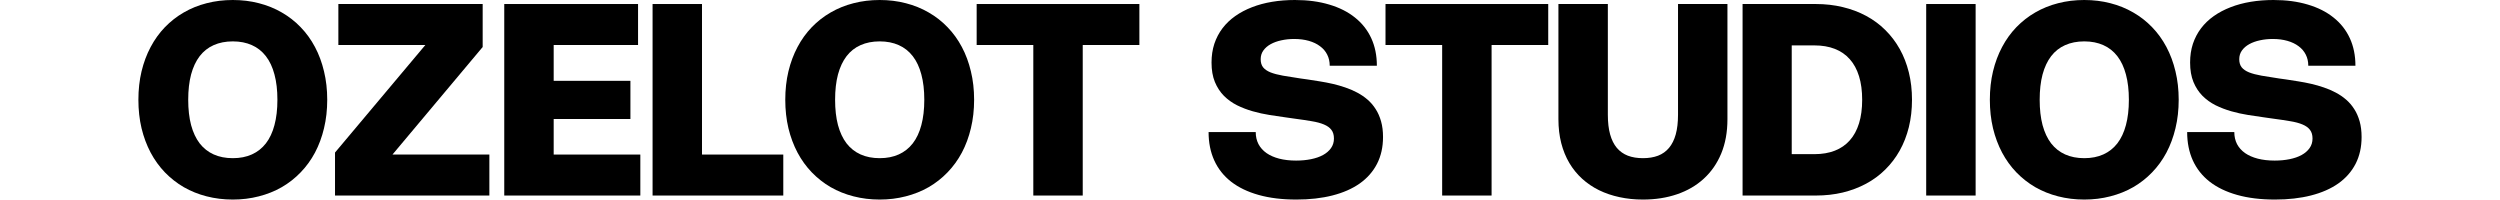 <svg  width="1000"
      height="80" viewBox="0 0 1245 112" fill="none" xmlns="http://www.w3.org/2000/svg">
<path d="M0 55.875C0 50.225 0.588 44.925 1.762 39.975C2.962 35 4.662 30.45 6.862 26.325C9.062 22.175 11.725 18.475 14.85 15.225C18 11.975 21.525 9.225 25.425 6.975C29.35 4.7 33.612 2.975 38.212 1.8C42.837 0.6 47.725 0 52.875 0C58.025 0 62.9 0.6 67.5 1.8C72.1 2.975 76.362 4.7 80.287 6.975C84.213 9.225 87.737 11.975 90.862 15.225C94.013 18.475 96.688 22.175 98.888 26.325C101.088 30.45 102.775 35 103.95 39.975C105.15 44.925 105.75 50.225 105.75 55.875C105.75 61.525 105.15 66.838 103.95 71.812C102.775 76.763 101.088 81.312 98.888 85.463C96.688 89.588 94.013 93.275 90.862 96.525C87.737 99.775 84.213 102.537 80.287 104.812C76.362 107.062 72.088 108.775 67.463 109.95C62.862 111.15 58 111.75 52.875 111.75C47.725 111.75 42.837 111.15 38.212 109.95C33.612 108.775 29.35 107.062 25.425 104.812C21.525 102.537 18 99.775 14.85 96.525C11.725 93.275 9.062 89.588 6.862 85.463C4.662 81.312 2.962 76.763 1.762 71.812C0.588 66.838 0 61.525 0 55.875ZM27.9 55.875C27.9 61.225 28.438 65.95 29.512 70.05C30.613 74.125 32.212 77.537 34.312 80.287C36.438 83.013 39.05 85.075 42.15 86.475C45.275 87.875 48.85 88.575 52.875 88.575C56.9 88.575 60.462 87.875 63.562 86.475C66.662 85.075 69.275 83.013 71.4 80.287C73.525 77.537 75.125 74.125 76.2 70.05C77.3 65.95 77.85 61.225 77.85 55.875C77.85 50.5 77.3 45.775 76.2 41.7C75.125 37.625 73.525 34.212 71.4 31.462C69.275 28.712 66.662 26.65 63.562 25.275C60.462 23.875 56.9 23.175 52.875 23.175C48.85 23.175 45.275 23.875 42.15 25.275C39.05 26.65 36.438 28.712 34.312 31.462C32.212 34.212 30.613 37.625 29.512 41.7C28.438 45.775 27.9 50.5 27.9 55.875Z" fill="black"/>
<path d="M142.284 86.55H196.547V109.5H110.109V85.425L160.697 25.2H111.984V2.25H192.797V26.325L142.284 86.55Z" fill="black"/>
<path d="M279.81 2.25V25.2H232.56V45.263H275.535V66.638H232.56V86.55H281.085V109.5H204.885V2.25H279.81Z" fill="black"/>
<path d="M315.616 2.25V86.55H361.141V109.5H287.941V2.25H315.616Z" fill="black"/>
<path d="M362.256 55.875C362.256 50.225 362.843 44.925 364.018 39.975C365.218 35 366.918 30.45 369.118 26.325C371.318 22.175 373.981 18.475 377.106 15.225C380.256 11.975 383.781 9.225 387.681 6.975C391.606 4.7 395.868 2.975 400.468 1.8C405.093 0.6 409.981 0 415.131 0C420.281 0 425.156 0.6 429.756 1.8C434.356 2.975 438.618 4.7 442.543 6.975C446.468 9.225 449.993 11.975 453.118 15.225C456.268 18.475 458.943 22.175 461.143 26.325C463.343 30.45 465.031 35 466.206 39.975C467.406 44.925 468.006 50.225 468.006 55.875C468.006 61.525 467.406 66.838 466.206 71.812C465.031 76.763 463.343 81.312 461.143 85.463C458.943 89.588 456.268 93.275 453.118 96.525C449.993 99.775 446.468 102.537 442.543 104.812C438.618 107.062 434.343 108.775 429.718 109.95C425.118 111.15 420.256 111.75 415.131 111.75C409.981 111.75 405.093 111.15 400.468 109.95C395.868 108.775 391.606 107.062 387.681 104.812C383.781 102.537 380.256 99.775 377.106 96.525C373.981 93.275 371.318 89.588 369.118 85.463C366.918 81.312 365.218 76.763 364.018 71.812C362.843 66.838 362.256 61.525 362.256 55.875ZM390.156 55.875C390.156 61.225 390.693 65.95 391.768 70.05C392.868 74.125 394.468 77.537 396.568 80.287C398.693 83.013 401.306 85.075 404.406 86.475C407.531 87.875 411.106 88.575 415.131 88.575C419.156 88.575 422.718 87.875 425.818 86.475C428.918 85.075 431.531 83.013 433.656 80.287C435.781 77.537 437.381 74.125 438.456 70.05C439.556 65.95 440.106 61.225 440.106 55.875C440.106 50.5 439.556 45.775 438.456 41.7C437.381 37.625 435.781 34.212 433.656 31.462C431.531 28.712 428.918 26.65 425.818 25.275C422.718 23.875 419.156 23.175 415.131 23.175C411.106 23.175 407.531 23.875 404.406 25.275C401.306 26.65 398.693 28.712 396.568 31.462C394.468 34.212 392.868 37.625 391.768 41.7C390.693 45.775 390.156 50.5 390.156 55.875Z" fill="black"/>
<path d="M560.555 25.2H528.83V109.5H501.155V25.2H469.43V2.25H560.555V25.2Z" fill="black"/>
<path d="M647.645 0C654.77 0 661.17 0.85 666.845 2.55C672.52 4.225 677.332 6.65 681.282 9.825C685.257 12.975 688.295 16.825 690.395 21.375C692.495 25.925 693.545 31.075 693.545 36.825H667.145C667.145 34.5 666.67 32.413 665.72 30.562C664.795 28.712 663.457 27.15 661.707 25.875C659.982 24.575 657.895 23.575 655.445 22.875C652.995 22.175 650.257 21.825 647.232 21.825C644.732 21.825 642.345 22.075 640.07 22.575C637.82 23.05 635.832 23.762 634.107 24.712C632.382 25.663 631.007 26.85 629.982 28.275C628.982 29.675 628.482 31.3 628.482 33.15C628.482 35.025 628.932 36.538 629.832 37.688C630.757 38.837 632.145 39.788 633.995 40.538C635.845 41.263 638.17 41.875 640.97 42.375C643.77 42.875 647.057 43.4 650.832 43.95L654.62 44.475C656.845 44.8 659.157 45.163 661.557 45.562C663.957 45.938 666.357 46.4 668.757 46.95C671.157 47.5 673.52 48.175 675.845 48.975C678.17 49.75 680.382 50.7 682.482 51.825C684.582 52.925 686.52 54.237 688.295 55.763C690.07 57.288 691.595 59.062 692.87 61.087C694.17 63.087 695.182 65.388 695.907 67.987C696.632 70.562 696.995 73.475 696.995 76.725C696.995 82.375 695.87 87.388 693.62 91.763C691.37 96.112 688.145 99.775 683.945 102.75C679.745 105.7 674.645 107.938 668.645 109.463C662.67 110.988 655.945 111.75 648.47 111.75C640.495 111.75 633.445 110.888 627.32 109.163C621.195 107.438 616.057 104.963 611.907 101.738C607.757 98.487 604.62 94.525 602.495 89.85C600.37 85.175 599.307 79.875 599.307 73.95H625.707C625.707 76.45 626.22 78.7 627.245 80.7C628.295 82.675 629.795 84.35 631.745 85.725C633.695 87.075 636.057 88.112 638.832 88.838C641.632 89.562 644.795 89.925 648.32 89.925C651.32 89.925 654.107 89.662 656.682 89.138C659.282 88.612 661.52 87.838 663.395 86.812C665.295 85.763 666.782 84.475 667.857 82.95C668.957 81.4 669.507 79.612 669.507 77.588C669.507 75.562 669.032 73.938 668.082 72.713C667.157 71.487 665.77 70.487 663.92 69.713C662.095 68.938 659.807 68.325 657.057 67.875C654.307 67.4 651.132 66.925 647.532 66.45L642.507 65.737C639.632 65.338 636.607 64.888 633.432 64.388C630.257 63.888 627.132 63.2 624.057 62.325C620.982 61.45 618.045 60.325 615.245 58.95C612.47 57.55 610.02 55.788 607.895 53.663C605.77 51.513 604.082 48.925 602.832 45.9C601.582 42.85 600.957 39.225 600.957 35.025C600.957 31.225 601.482 27.725 602.532 24.525C603.607 21.325 605.12 18.438 607.07 15.863C609.045 13.262 611.432 10.975 614.232 9C617.032 7.025 620.157 5.375 623.607 4.05C627.057 2.7 630.807 1.688 634.857 1.012C638.907 0.337 643.17 0 647.645 0Z" fill="black"/>
<path d="M789.51 25.2H757.785V109.5H730.11V25.2H698.385V2.25H789.51V25.2Z" fill="black"/>
<path d="M795.217 2.25H822.892V64.275C822.892 68.525 823.317 72.188 824.167 75.263C825.017 78.312 826.267 80.825 827.917 82.8C829.592 84.775 831.654 86.237 834.104 87.188C836.554 88.112 839.367 88.575 842.542 88.575C845.742 88.575 848.567 88.112 851.017 87.188C853.467 86.237 855.517 84.775 857.167 82.8C858.817 80.825 860.067 78.312 860.917 75.263C861.767 72.188 862.192 68.525 862.192 64.275V2.25H889.867V66.75C889.867 73.975 888.704 80.388 886.379 85.987C884.054 91.562 880.792 96.263 876.592 100.088C872.417 103.913 867.429 106.813 861.629 108.788C855.854 110.763 849.492 111.75 842.542 111.75C837.917 111.75 833.542 111.3 829.417 110.4C825.292 109.525 821.467 108.225 817.942 106.5C814.442 104.775 811.292 102.638 808.492 100.088C805.692 97.537 803.304 94.6 801.329 91.275C799.354 87.925 797.842 84.213 796.792 80.138C795.742 76.037 795.217 71.575 795.217 66.75V2.25Z" fill="black"/>
<path d="M898.342 2.25H939.367C944.692 2.25 949.717 2.825 954.442 3.975C959.167 5.1 963.529 6.737 967.529 8.887C971.529 11.037 975.104 13.675 978.254 16.8C981.429 19.925 984.129 23.475 986.354 27.45C988.579 31.425 990.279 35.8 991.454 40.575C992.629 45.325 993.217 50.425 993.217 55.875C993.217 61.325 992.629 66.438 991.454 71.213C990.279 75.963 988.579 80.325 986.354 84.3C984.129 88.275 981.429 91.825 978.254 94.95C975.104 98.075 971.529 100.713 967.529 102.863C963.529 105.013 959.167 106.662 954.442 107.812C949.717 108.938 944.692 109.5 939.367 109.5H898.342V2.25ZM938.579 86.325C942.879 86.325 946.692 85.675 950.017 84.375C953.342 83.075 956.129 81.15 958.379 78.6C960.654 76.05 962.379 72.875 963.554 69.075C964.729 65.275 965.317 60.875 965.317 55.875C965.317 50.875 964.729 46.475 963.554 42.675C962.379 38.875 960.654 35.7 958.379 33.15C956.129 30.6 953.342 28.675 950.017 27.375C946.692 26.075 942.879 25.425 938.579 25.425H925.867V86.325H938.579Z" fill="black"/>
<path d="M1028.85 109.5H1001.17V2.25H1028.85V109.5Z" fill="black"/>
<path d="M1036.82 55.875C1036.82 50.225 1037.4 44.925 1038.58 39.975C1039.78 35 1041.48 30.45 1043.68 26.325C1045.88 22.175 1048.54 18.475 1051.67 15.225C1054.82 11.975 1058.34 9.225 1062.24 6.975C1066.17 4.7 1070.43 2.975 1075.03 1.8C1079.65 0.6 1084.54 0 1089.69 0C1094.84 0 1099.72 0.6 1104.32 1.8C1108.92 2.975 1113.18 4.7 1117.1 6.975C1121.03 9.225 1124.55 11.975 1127.68 15.225C1130.83 18.475 1133.5 22.175 1135.7 26.325C1137.9 30.45 1139.59 35 1140.77 39.975C1141.97 44.925 1142.57 50.225 1142.57 55.875C1142.57 61.525 1141.97 66.838 1140.77 71.812C1139.59 76.763 1137.9 81.312 1135.7 85.463C1133.5 89.588 1130.83 93.275 1127.68 96.525C1124.55 99.775 1121.03 102.537 1117.1 104.812C1113.18 107.062 1108.9 108.775 1104.28 109.95C1099.68 111.15 1094.82 111.75 1089.69 111.75C1084.54 111.75 1079.65 111.15 1075.03 109.95C1070.43 108.775 1066.17 107.062 1062.24 104.812C1058.34 102.537 1054.82 99.775 1051.67 96.525C1048.54 93.275 1045.88 89.588 1043.68 85.463C1041.48 81.312 1039.78 76.763 1038.58 71.812C1037.4 66.838 1036.82 61.525 1036.82 55.875ZM1064.72 55.875C1064.72 61.225 1065.25 65.95 1066.33 70.05C1067.43 74.125 1069.03 77.537 1071.13 80.287C1073.25 83.013 1075.87 85.075 1078.97 86.475C1082.09 87.875 1085.67 88.575 1089.69 88.575C1093.72 88.575 1097.28 87.875 1100.38 86.475C1103.48 85.075 1106.09 83.013 1108.22 80.287C1110.34 77.537 1111.94 74.125 1113.02 70.05C1114.12 65.95 1114.67 61.225 1114.67 55.875C1114.67 50.5 1114.12 45.775 1113.02 41.7C1111.94 37.625 1110.34 34.212 1108.22 31.462C1106.09 28.712 1103.48 26.65 1100.38 25.275C1097.28 23.875 1093.72 23.175 1089.69 23.175C1085.67 23.175 1082.09 23.875 1078.97 25.275C1075.87 26.65 1073.25 28.712 1071.13 31.462C1069.03 34.212 1067.43 37.625 1066.33 41.7C1065.25 45.775 1064.72 50.5 1064.72 55.875Z" fill="black"/>
<path d="M1195.64 0C1202.77 0 1209.17 0.85 1214.84 2.55C1220.52 4.225 1225.33 6.65 1229.28 9.825C1233.26 12.975 1236.29 16.825 1238.39 21.375C1240.49 25.925 1241.54 31.075 1241.54 36.825H1215.14C1215.14 34.5 1214.67 32.413 1213.72 30.562C1212.79 28.712 1211.46 27.15 1209.71 25.875C1207.98 24.575 1205.89 23.575 1203.44 22.875C1200.99 22.175 1198.26 21.825 1195.23 21.825C1192.73 21.825 1190.34 22.075 1188.07 22.575C1185.82 23.05 1183.83 23.762 1182.11 24.712C1180.38 25.663 1179.01 26.85 1177.98 28.275C1176.98 29.675 1176.48 31.3 1176.48 33.15C1176.48 35.025 1176.93 36.538 1177.83 37.688C1178.76 38.837 1180.14 39.788 1181.99 40.538C1183.84 41.263 1186.17 41.875 1188.97 42.375C1191.77 42.875 1195.06 43.4 1198.83 43.95L1202.62 44.475C1204.84 44.8 1207.16 45.163 1209.56 45.562C1211.96 45.938 1214.36 46.4 1216.76 46.95C1219.16 47.5 1221.52 48.175 1223.84 48.975C1226.17 49.75 1228.38 50.7 1230.48 51.825C1232.58 52.925 1234.52 54.237 1236.29 55.763C1238.07 57.288 1239.59 59.062 1240.87 61.087C1242.17 63.087 1243.18 65.388 1243.91 67.987C1244.63 70.562 1244.99 73.475 1244.99 76.725C1244.99 82.375 1243.87 87.388 1241.62 91.763C1239.37 96.112 1236.14 99.775 1231.94 102.75C1227.74 105.7 1222.64 107.938 1216.64 109.463C1210.67 110.988 1203.94 111.75 1196.47 111.75C1188.49 111.75 1181.44 110.888 1175.32 109.163C1169.19 107.438 1164.06 104.963 1159.91 101.738C1155.76 98.487 1152.62 94.525 1150.49 89.85C1148.37 85.175 1147.31 79.875 1147.31 73.95H1173.71C1173.71 76.45 1174.22 78.7 1175.24 80.7C1176.29 82.675 1177.79 84.35 1179.74 85.725C1181.69 87.075 1184.06 88.112 1186.83 88.838C1189.63 89.562 1192.79 89.925 1196.32 89.925C1199.32 89.925 1202.11 89.662 1204.68 89.138C1207.28 88.612 1209.52 87.838 1211.39 86.812C1213.29 85.763 1214.78 84.475 1215.86 82.95C1216.96 81.4 1217.51 79.612 1217.51 77.588C1217.51 75.562 1217.03 73.938 1216.08 72.713C1215.16 71.487 1213.77 70.487 1211.92 69.713C1210.09 68.938 1207.81 68.325 1205.06 67.875C1202.31 67.4 1199.13 66.925 1195.53 66.45L1190.51 65.737C1187.63 65.338 1184.61 64.888 1181.43 64.388C1178.26 63.888 1175.13 63.2 1172.06 62.325C1168.98 61.45 1166.04 60.325 1163.24 58.95C1160.47 57.55 1158.02 55.788 1155.89 53.663C1153.77 51.513 1152.08 48.925 1150.83 45.9C1149.58 42.85 1148.96 39.225 1148.96 35.025C1148.96 31.225 1149.48 27.725 1150.53 24.525C1151.61 21.325 1153.12 18.438 1155.07 15.863C1157.04 13.262 1159.43 10.975 1162.23 9C1165.03 7.025 1168.16 5.375 1171.61 4.05C1175.06 2.7 1178.81 1.688 1182.86 1.012C1186.91 0.337 1191.17 0 1195.64 0Z" fill="black"/>
</svg>

